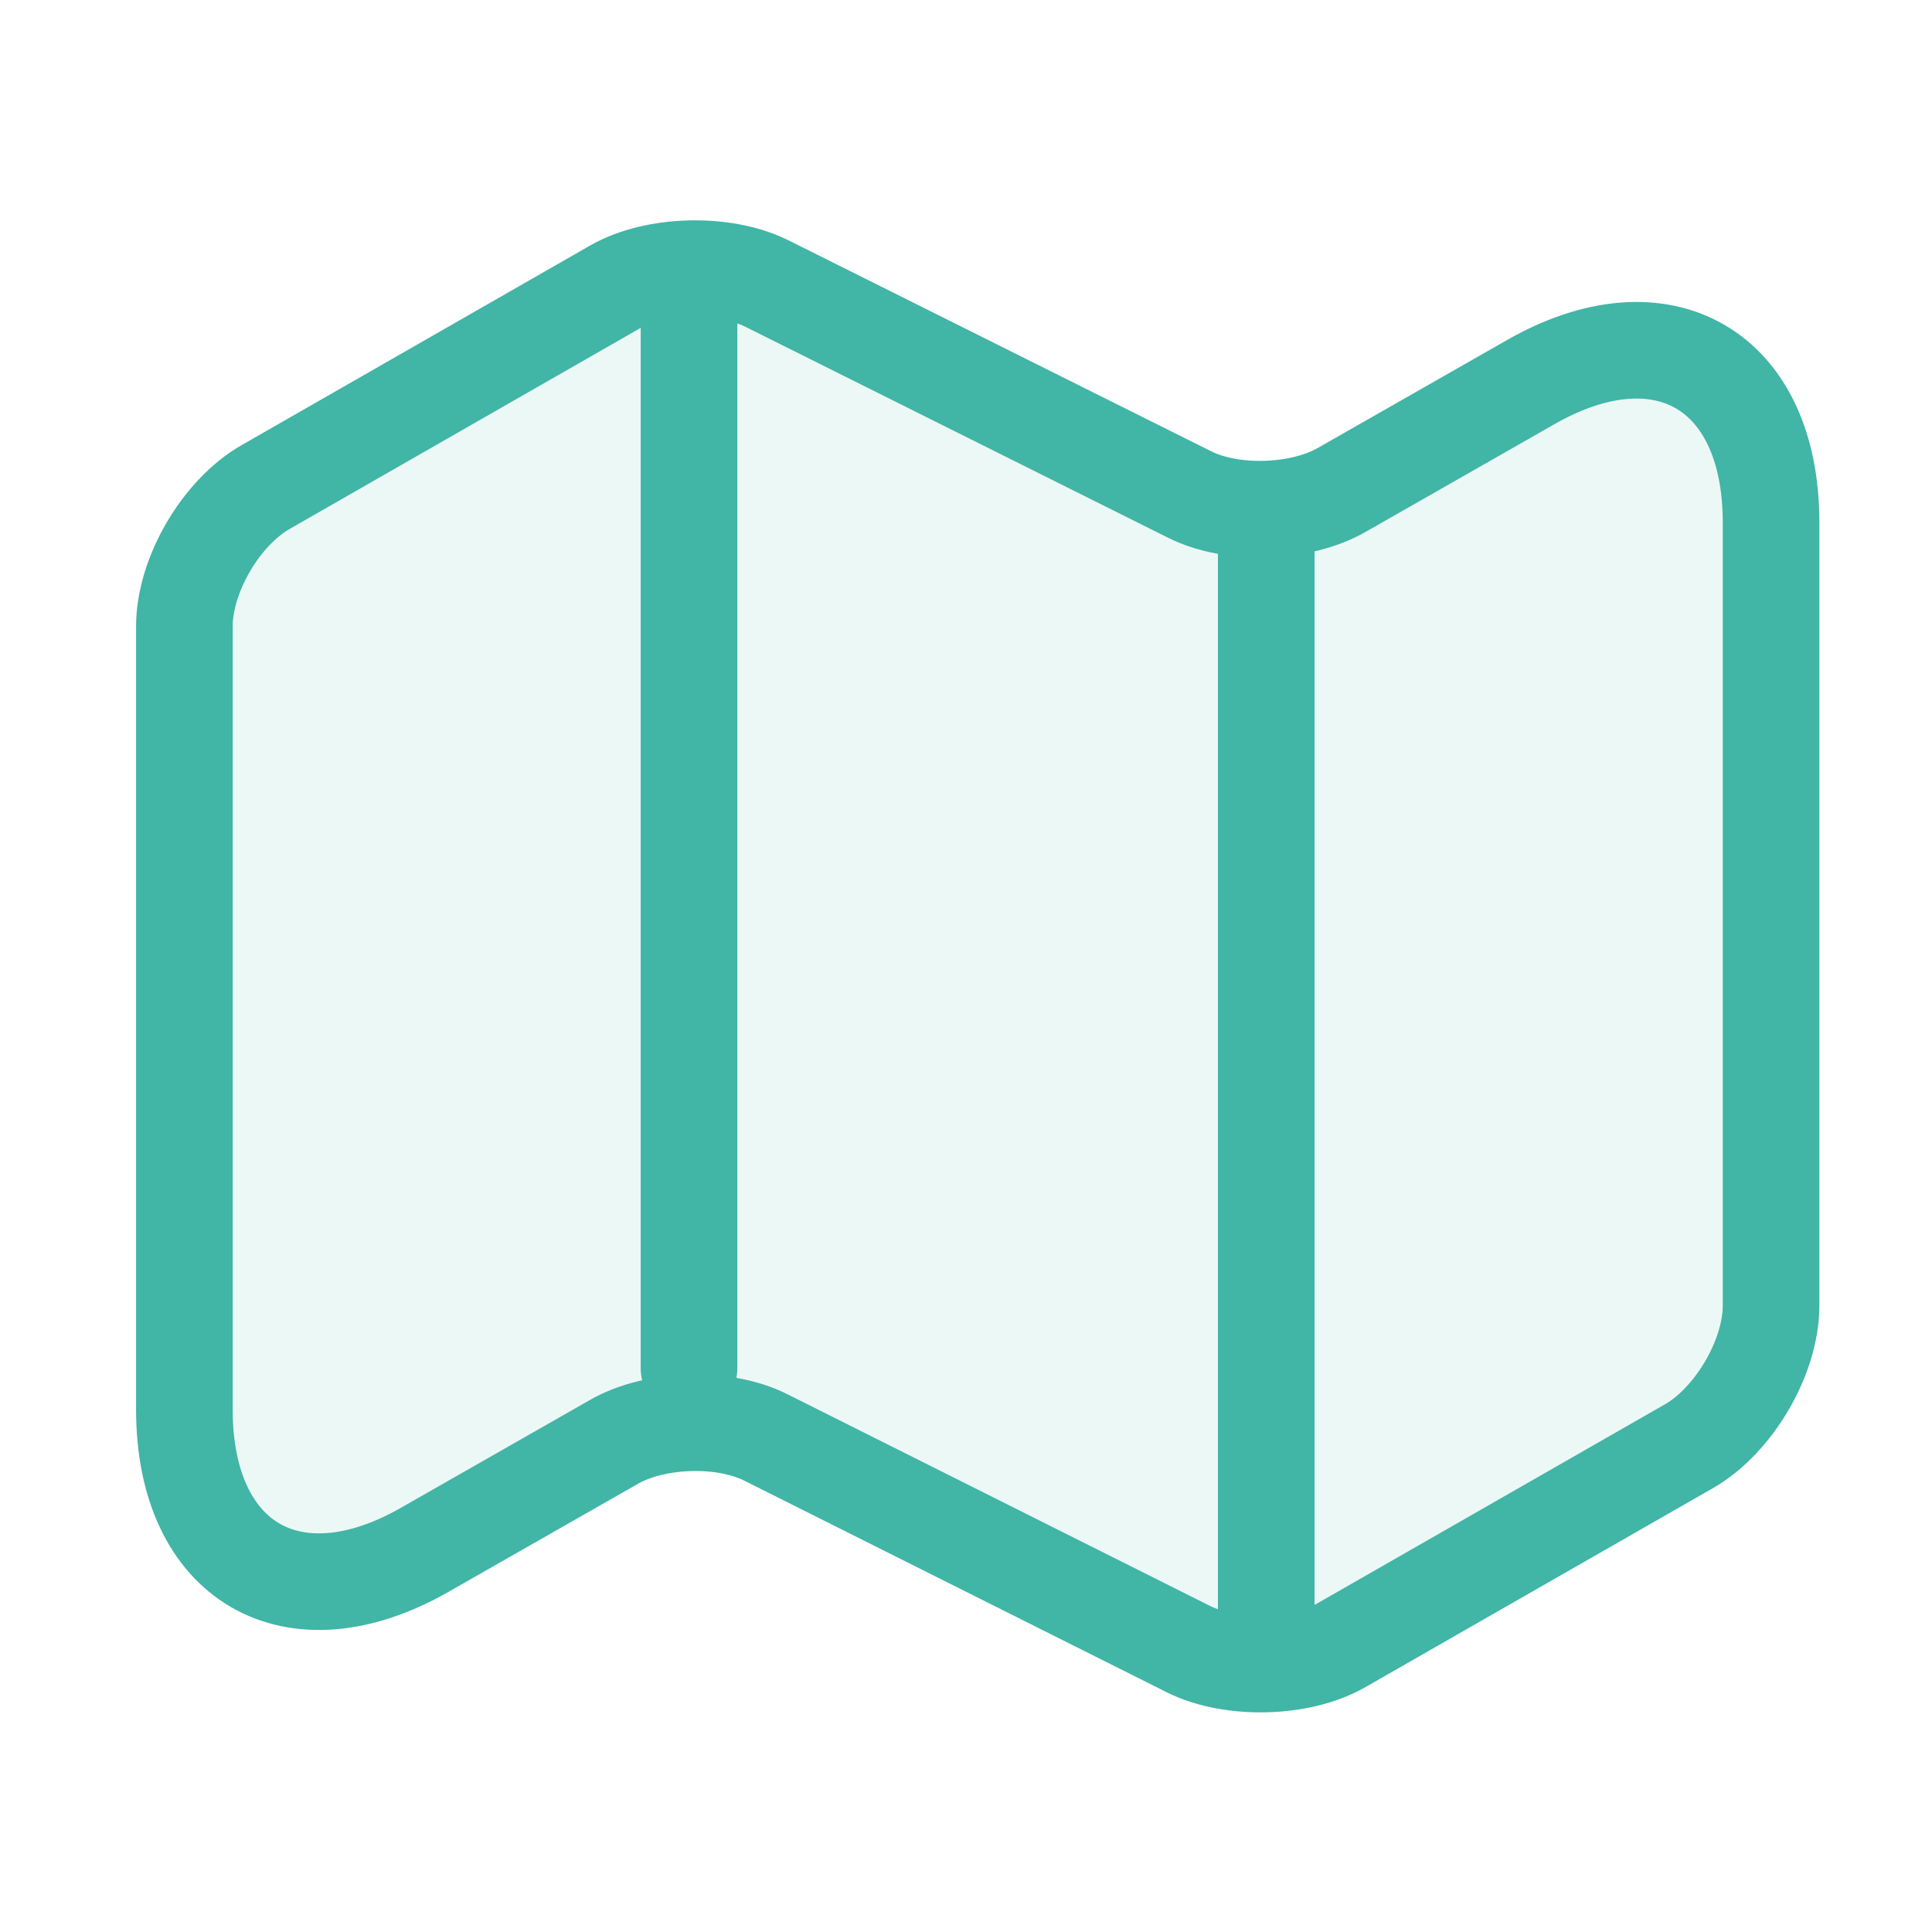 <svg width="30" height="30" viewBox="0 0 30 30" fill="none" xmlns="http://www.w3.org/2000/svg">
<path d="M2.863 9.724V21.887C2.863 24.262 4.551 25.237 6.601 24.062L9.538 22.387C10.176 22.024 11.238 21.987 11.901 22.325L18.463 25.612C19.126 25.937 20.188 25.912 20.826 25.549L26.238 22.45C26.926 22.049 27.501 21.075 27.501 20.274V8.112C27.501 5.737 25.813 4.762 23.763 5.937L20.826 7.612C20.188 7.974 19.126 8.012 18.463 7.674L11.901 4.399C11.238 4.074 10.176 4.099 9.538 4.462L4.126 7.562C3.426 7.962 2.863 8.937 2.863 9.724Z" fill="#41B5A6" fill-opacity="0.1" stroke="#41B5A6" stroke-width="1.5" stroke-linecap="round" stroke-linejoin="round"/>
<path d="M10.699 5V21.25" stroke="#41B5A6" stroke-width="1.5" stroke-linecap="round" stroke-linejoin="round"/>
<path d="M19.662 8.275V25" stroke="#41B5A6" stroke-width="1.5" stroke-linecap="round" stroke-linejoin="round"/>
</svg>
